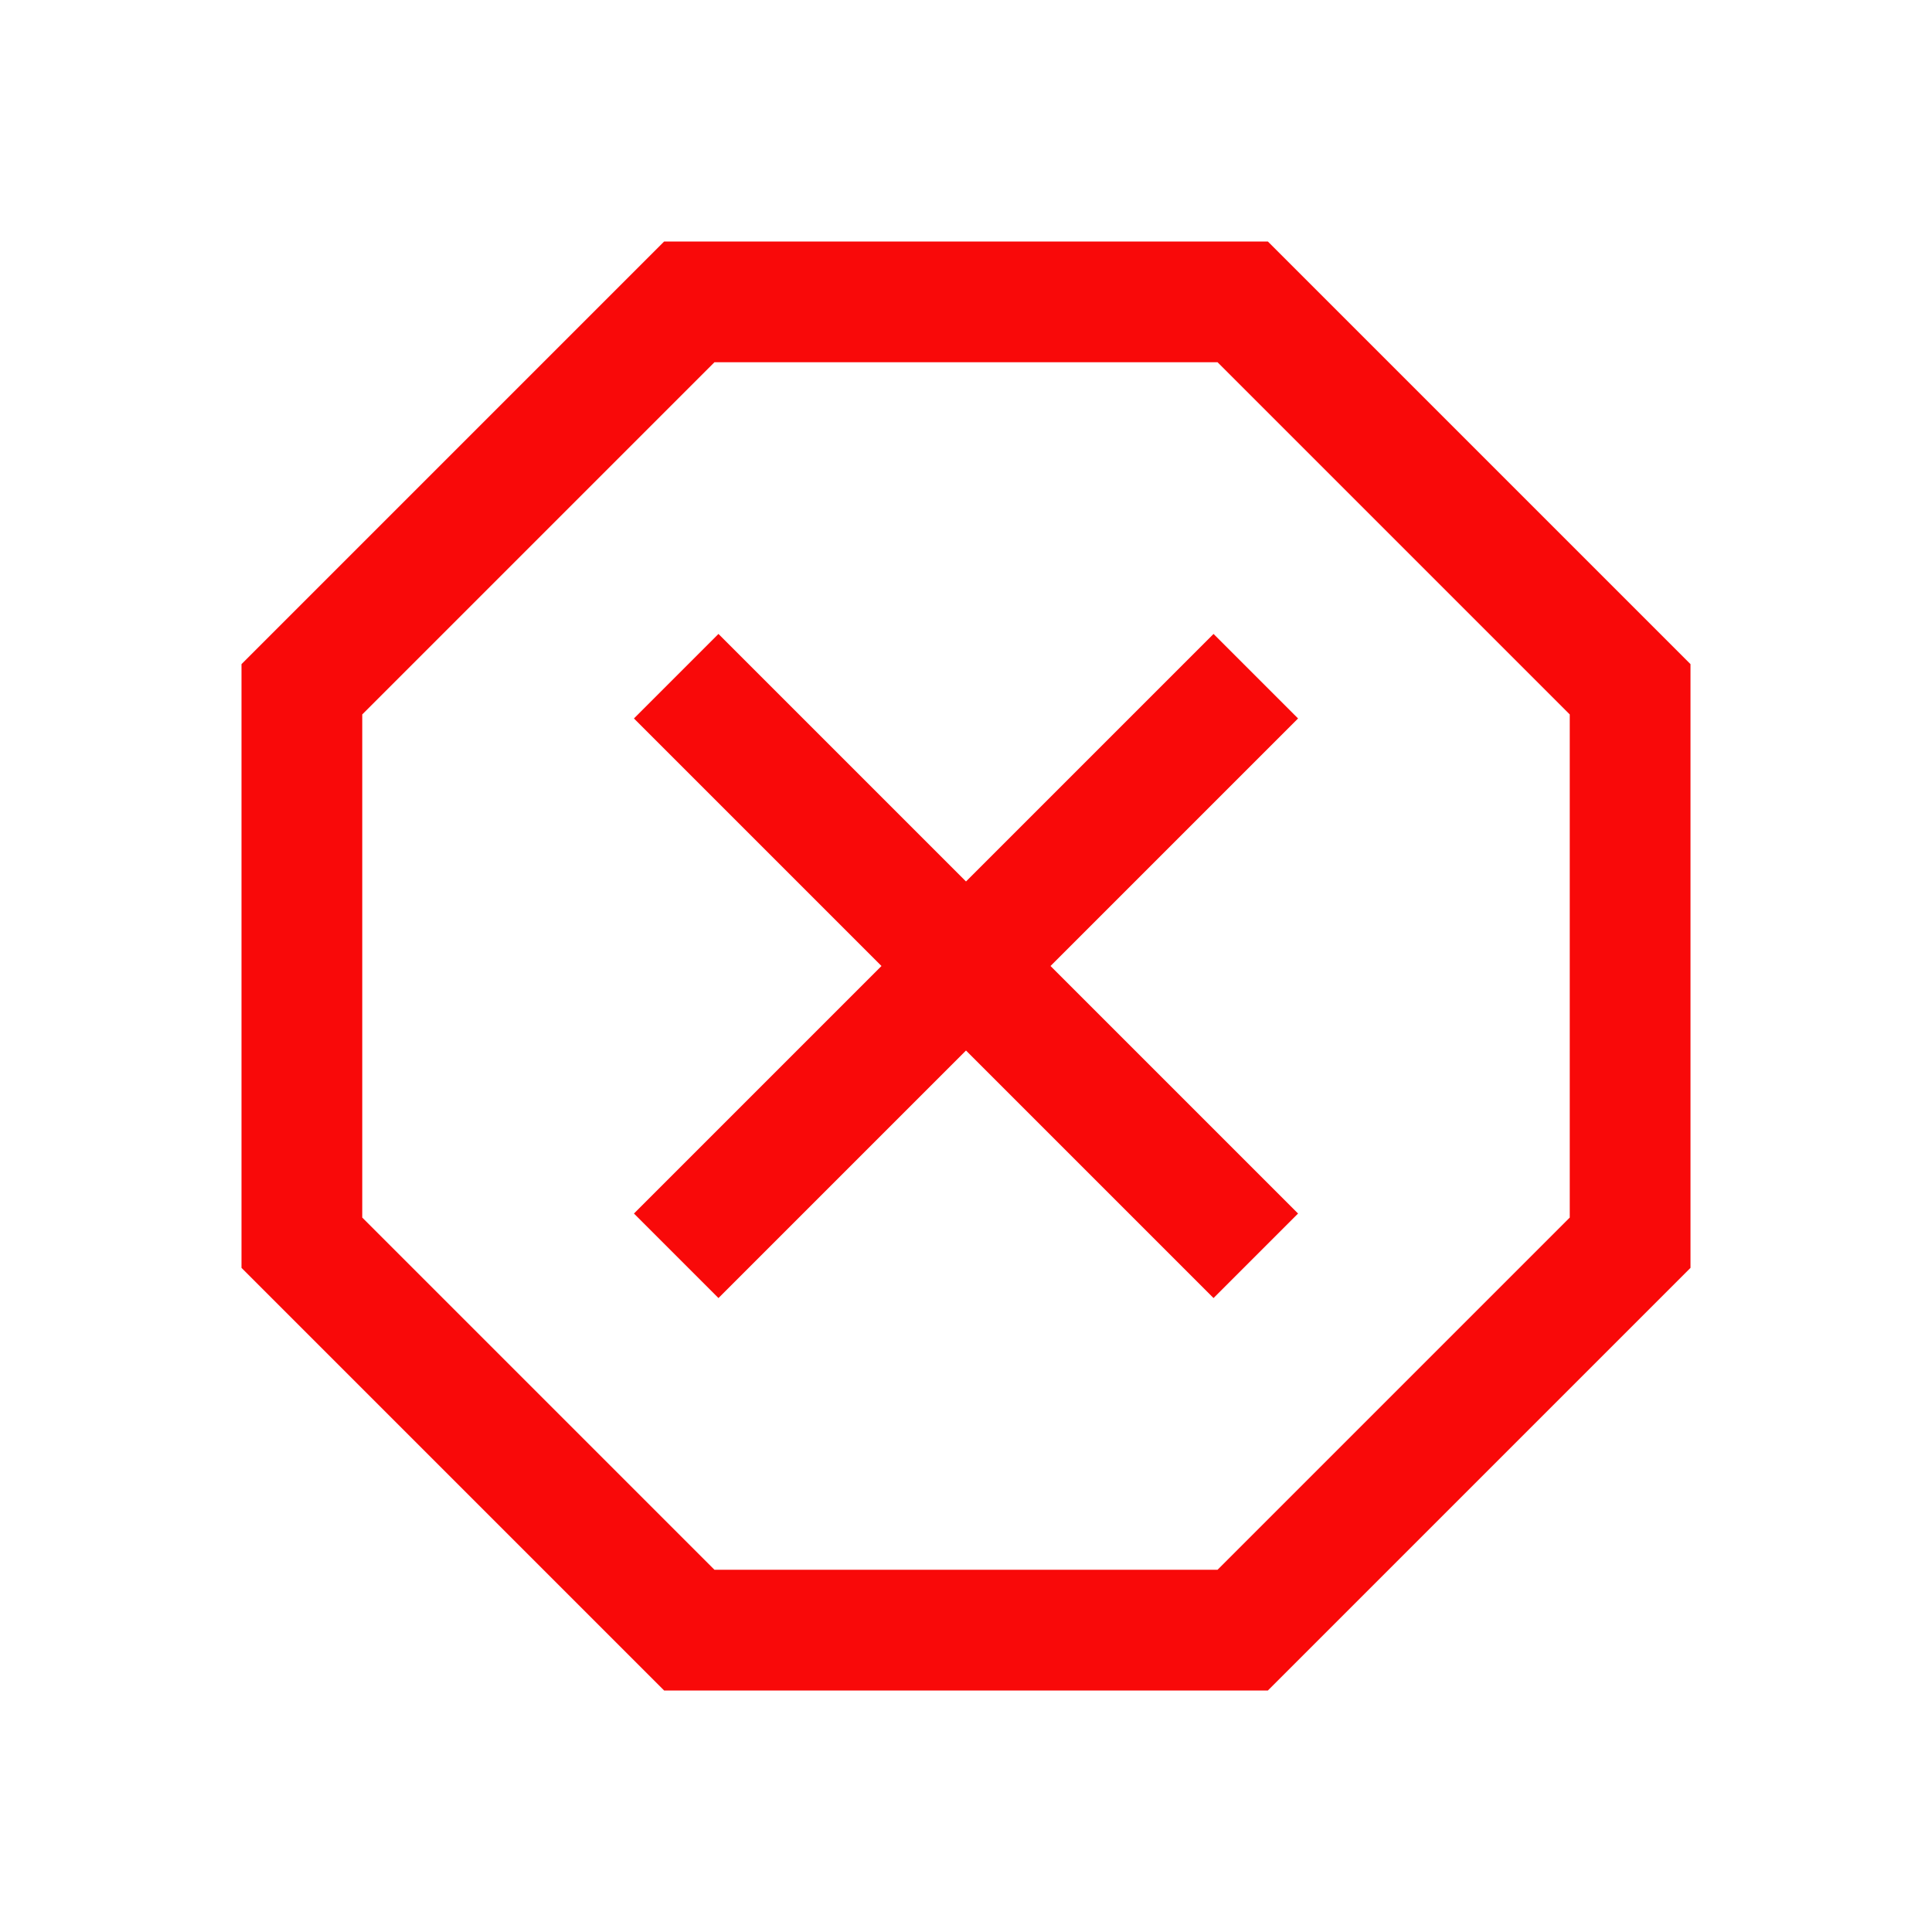 <svg xmlns="http://www.w3.org/2000/svg" height="48" viewBox="0 96 960 960" width="48">
  <path fill="#F90909"
    d="M330 936 120 726V426l210-210h300l210 210v300L630 936H330Zm27-195 123-123 123 123 42-42-123-123 123-123-42-42-123 123-123-123-42 42 123 123-123 123 42 42Zm-2 135h250l175-175V451L605 276H355L180 451v250l175 175Zm125-300Z"/>
</svg>
